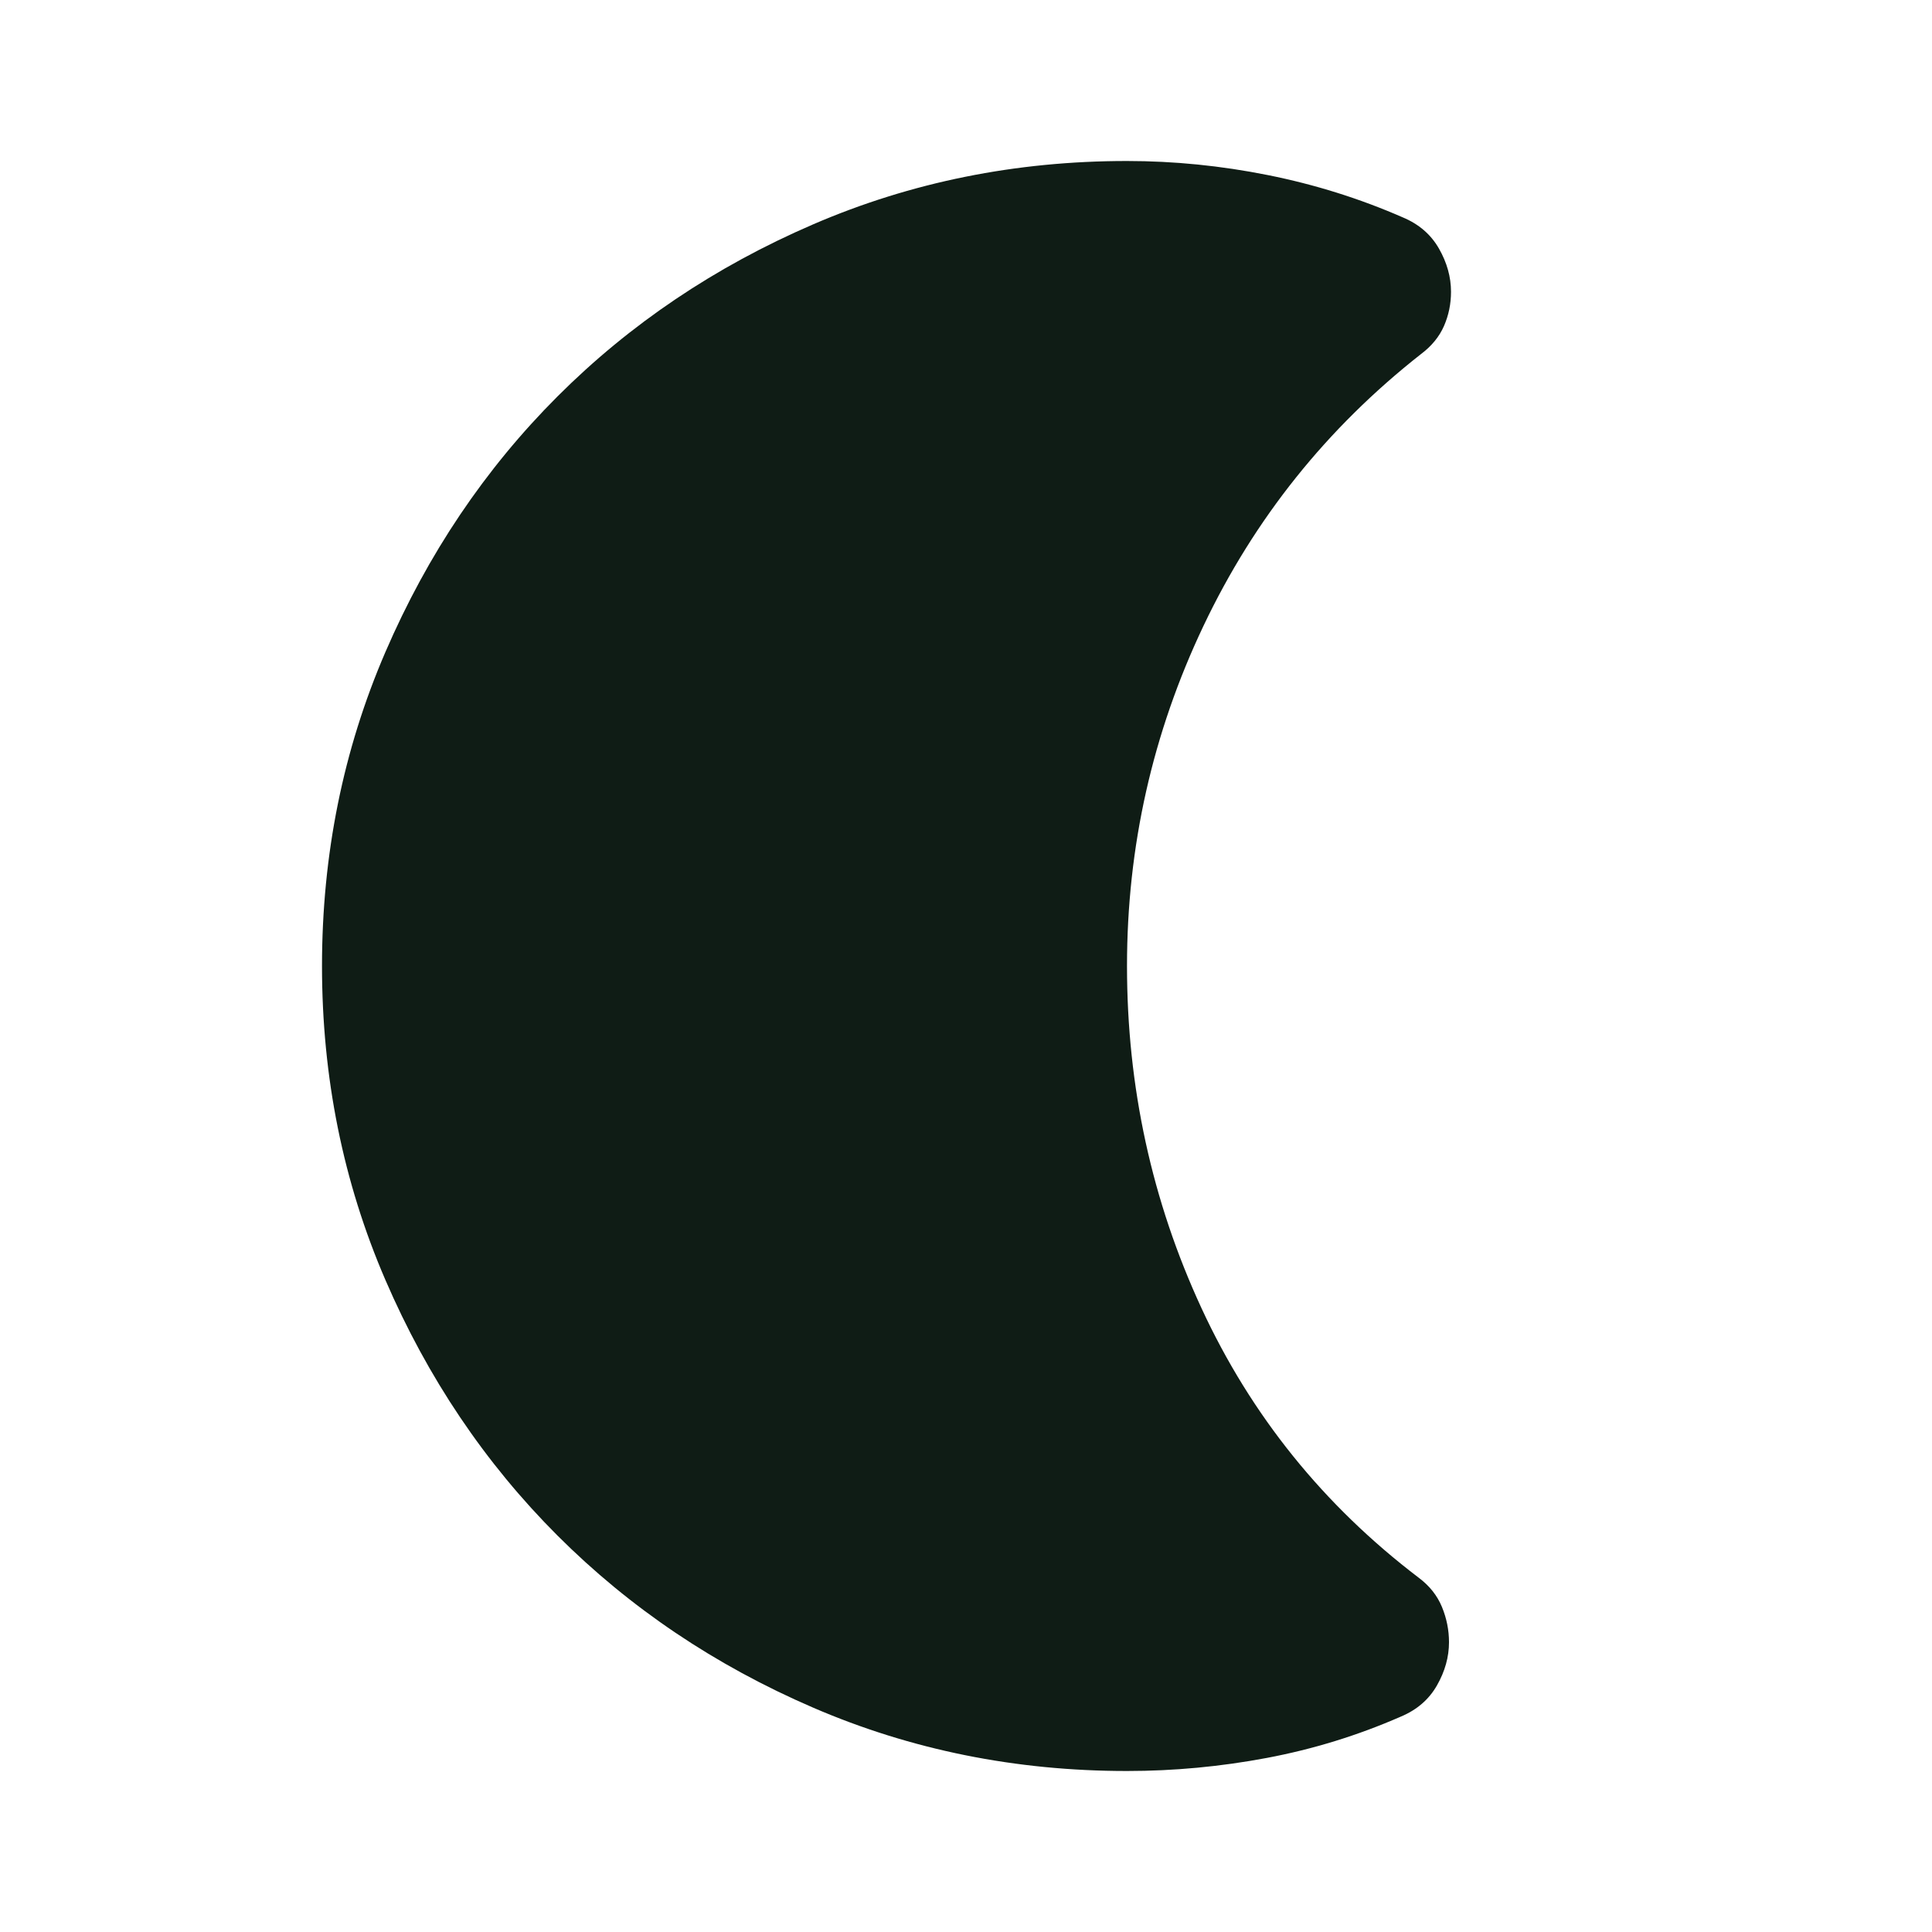 <svg xmlns="http://www.w3.org/2000/svg" height="24px" viewBox="0 -960 960 960" width="24px" fill="#0F1C15"><path d="M560-80q-83 0-156-31.5T277-197q-54-54-85.5-127T160-480q0-83 31.5-156T277-763q54-54 127-85.5T560-880q35 0 70 7t67 21q12 5 18 15.5t6 21.5q0 9-3.5 17T706-784q-70 55-108 135t-38 169q0 90 37 170t108 134q8 6 11.5 14.5T720-144q0 11-6 21.5T696-107q-32 14-66.5 20.5T560-80Z"/></svg>